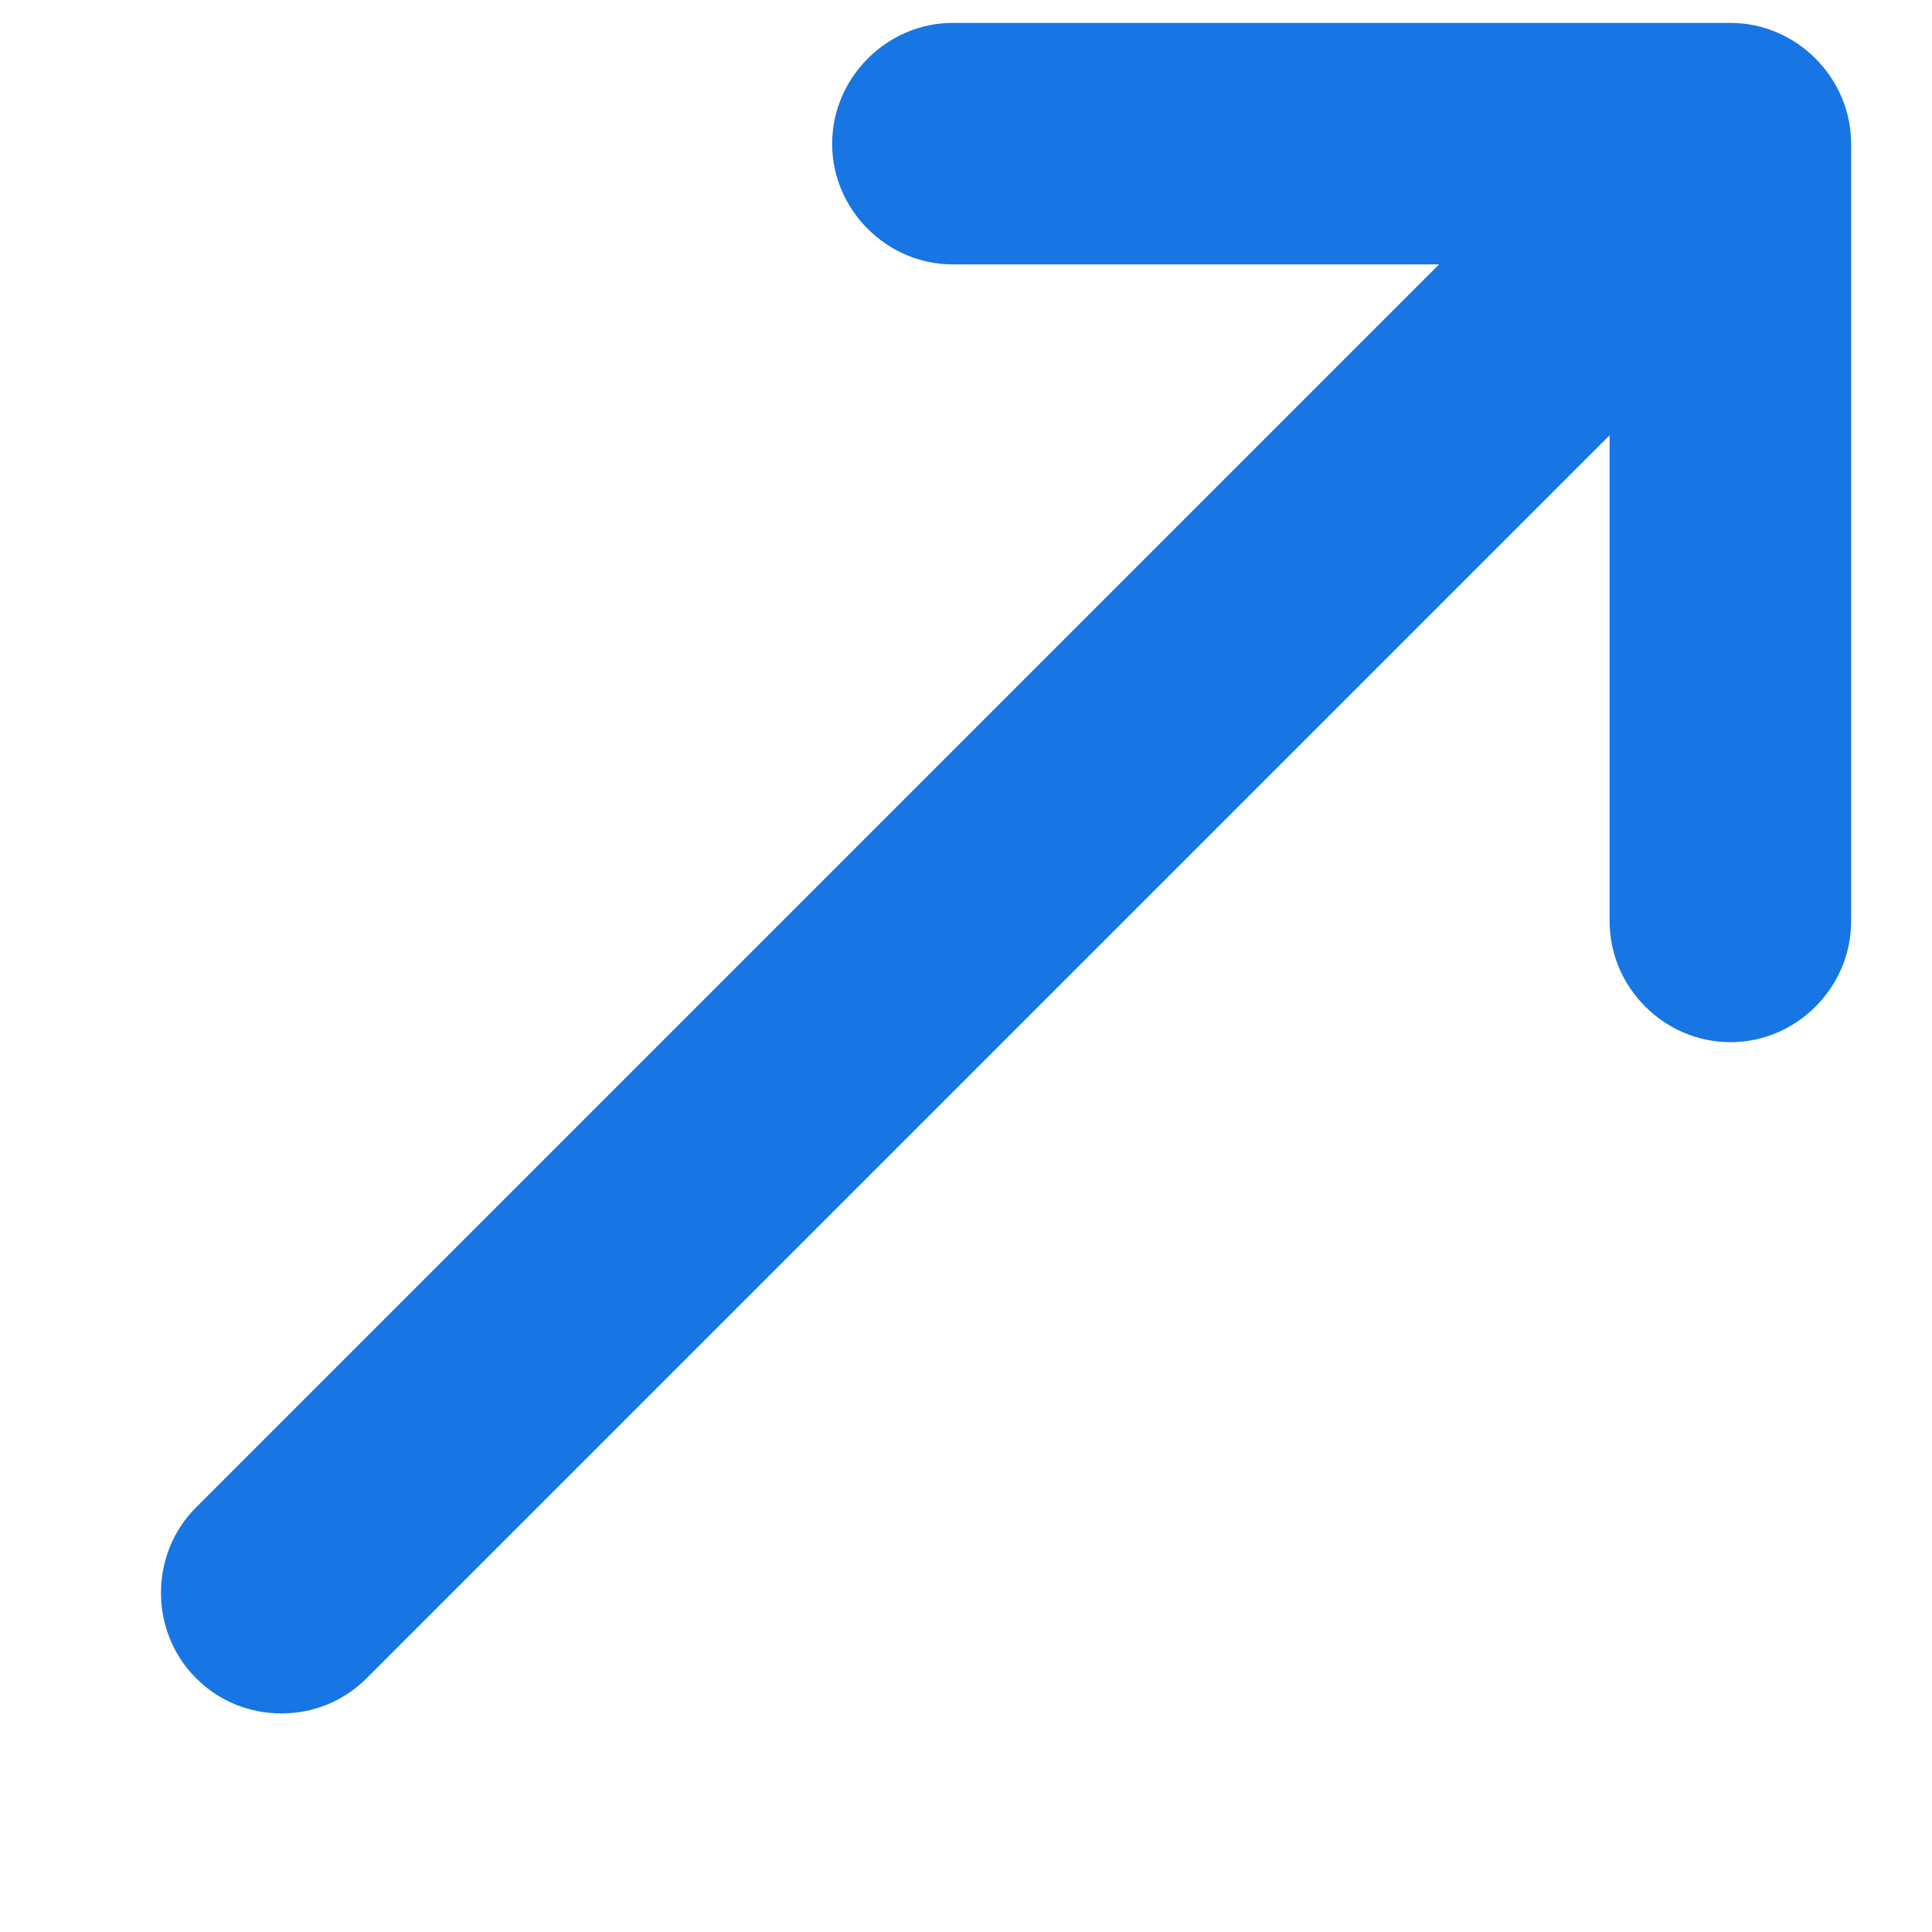 <svg width="7" height="7" viewBox="0 0 7 7" fill="none" xmlns="http://www.w3.org/2000/svg">
<path d="M6.27 0.083H3.452C3.213 0.083 3.015 0.282 3.015 0.521C3.015 0.76 3.213 0.958 3.452 0.958H5.214L0.71 5.462C0.541 5.631 0.541 5.911 0.71 6.08C0.798 6.168 0.909 6.208 1.02 6.208C1.13 6.208 1.241 6.168 1.329 6.08L5.832 1.577V3.338C5.832 3.578 6.03 3.776 6.27 3.776C6.509 3.776 6.707 3.578 6.707 3.338V0.521C6.707 0.282 6.509 0.083 6.27 0.083Z" fill="#1775E4"/>
</svg>
